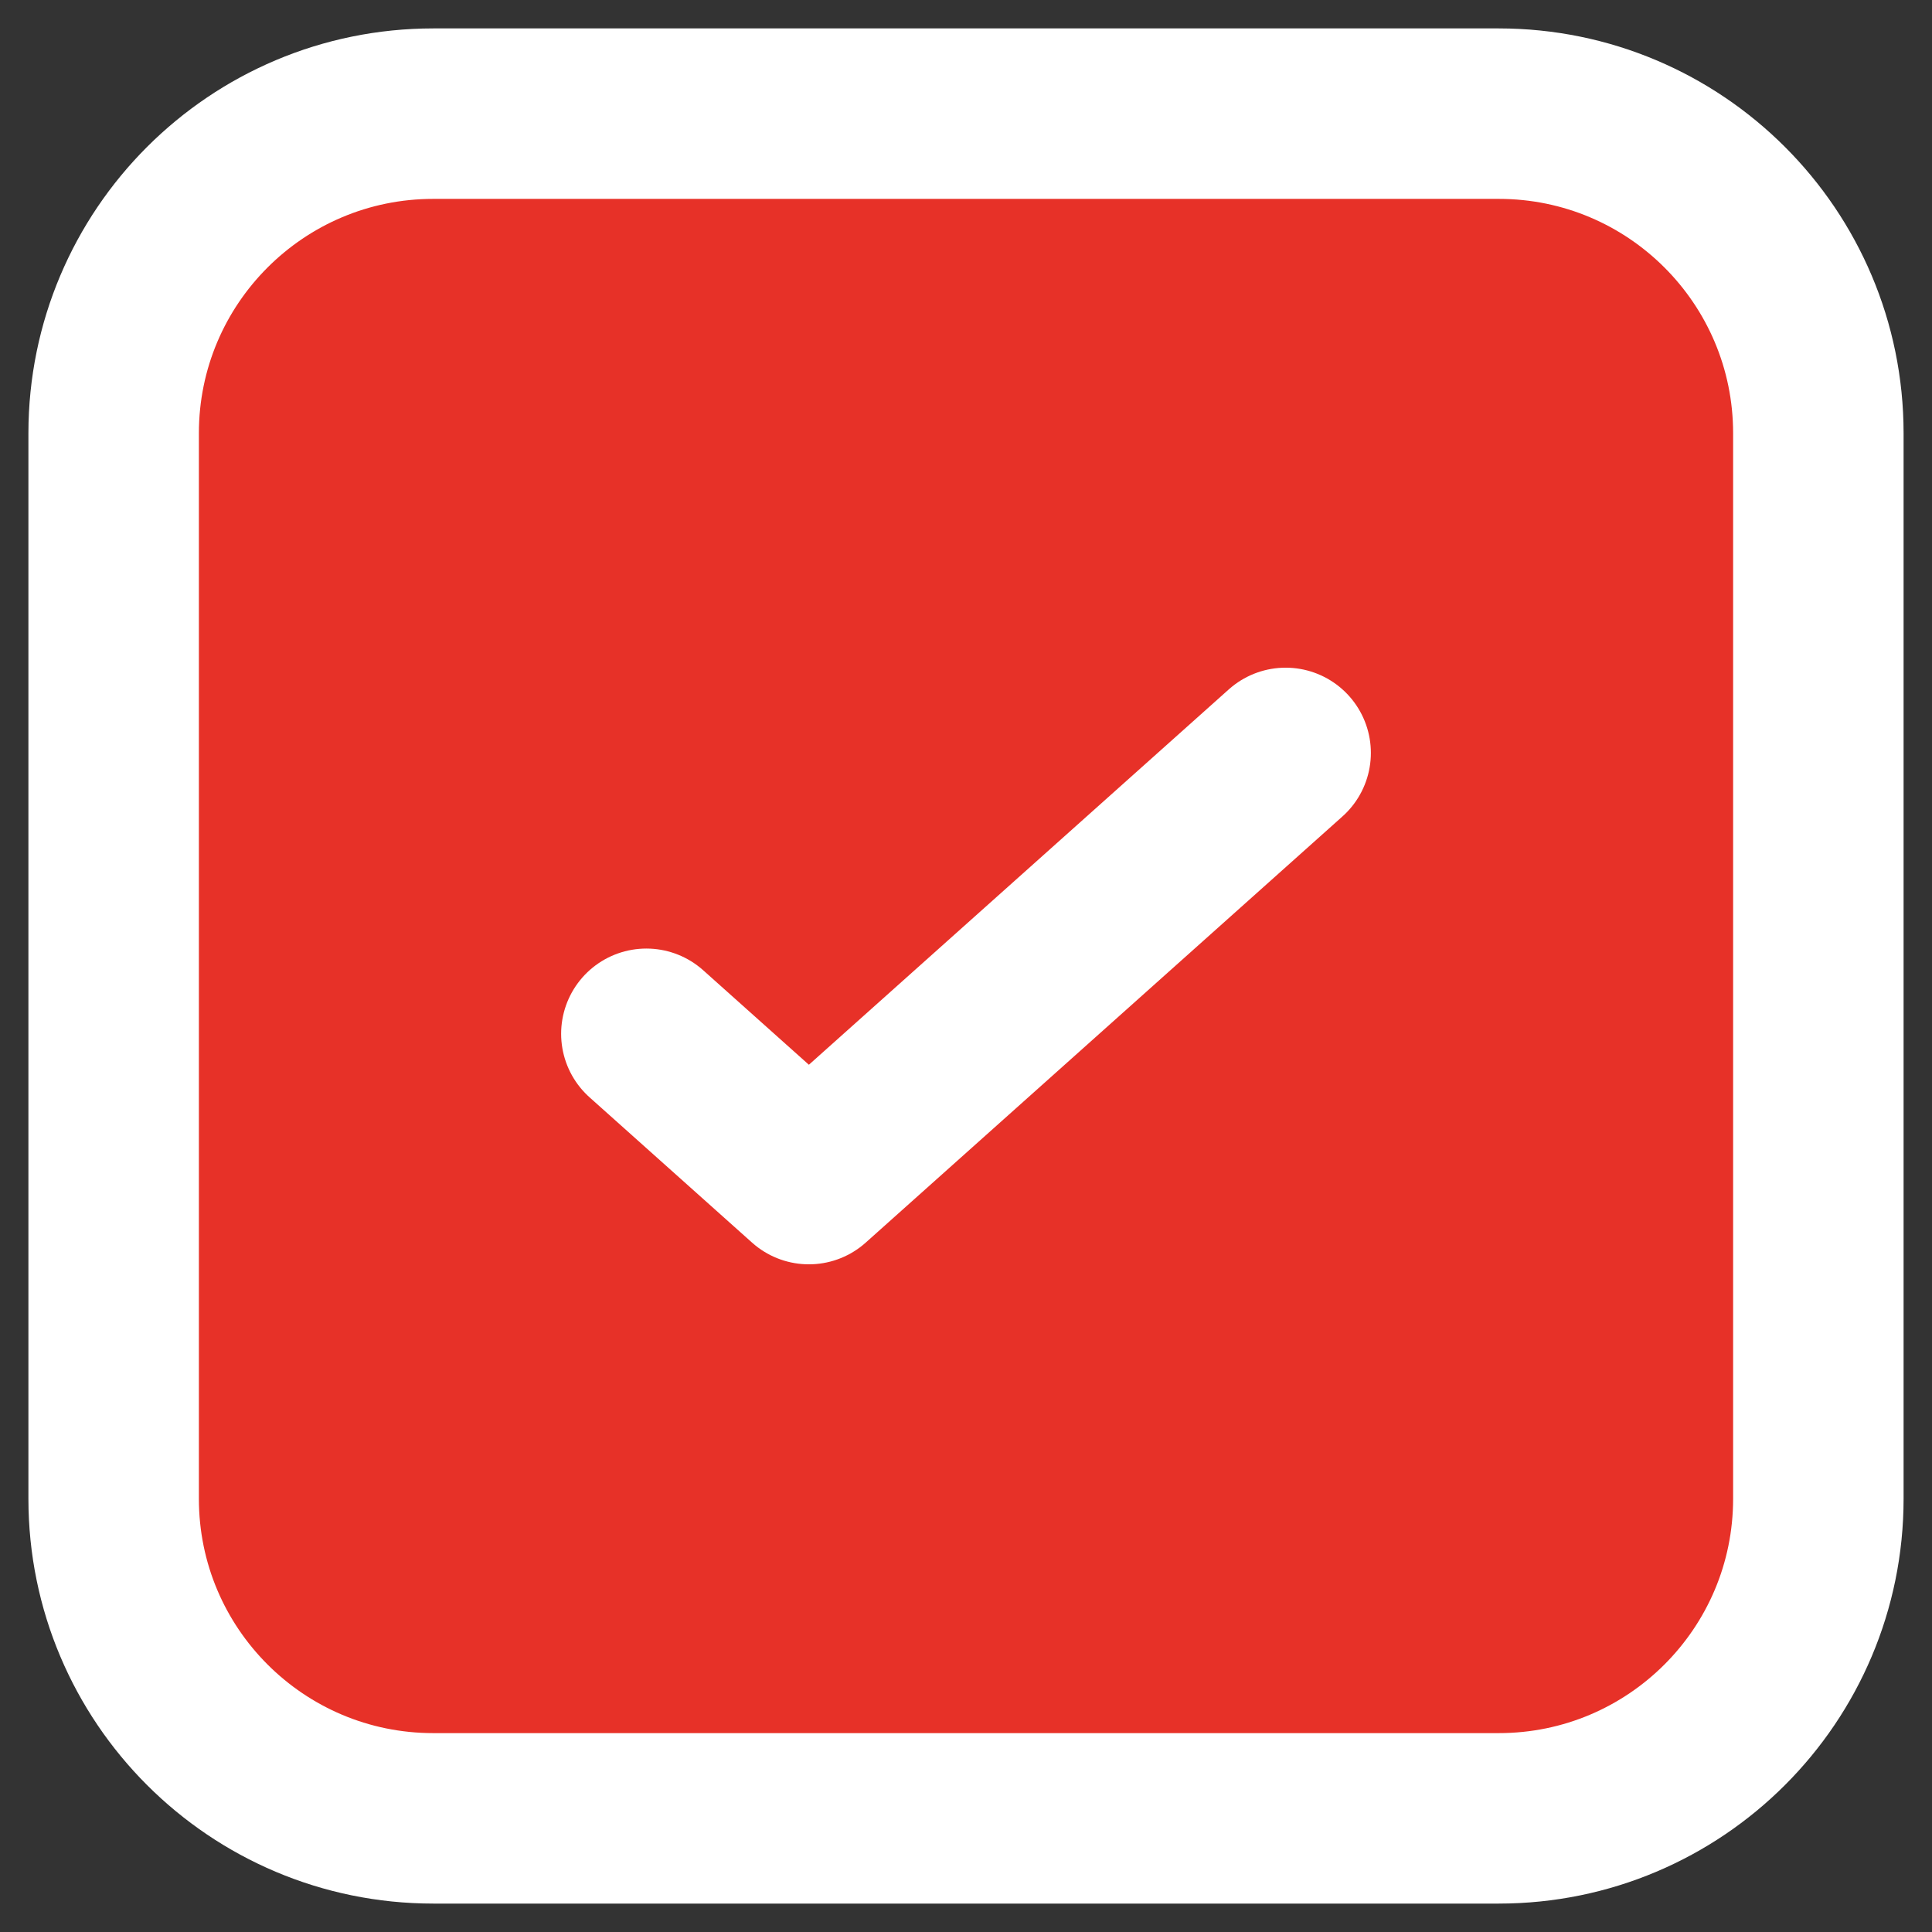 <svg width="34" height="34" viewBox="0 0 34 34" fill="none" xmlns="http://www.w3.org/2000/svg">
<rect x="0" y="0" width="34" height="34" fill="#333333" stroke="none"/>
<rect x="31.5" y="2.5" width="29" height="29" rx="4.5" transform="rotate(90 31.5 2.5)" fill="#E73128"/>
<rect x="31.5" y="2.5" width="29" height="29" rx="4.5" transform="rotate(90 31.5 2.5)" stroke="black"/>
<path d="M22.625 13.25L14.235 20.75L11.375 18.193M32 7.625L32 26.375C32 29.482 29.482 32 26.375 32H7.625C4.518 32 2 29.482 2 26.375V7.625C2 4.518 4.518 2 7.625 2H26.375C29.482 2 32 4.518 32 7.625Z" stroke="white" stroke-width="3" stroke-linecap="round" stroke-linejoin="round"/>
</svg>
